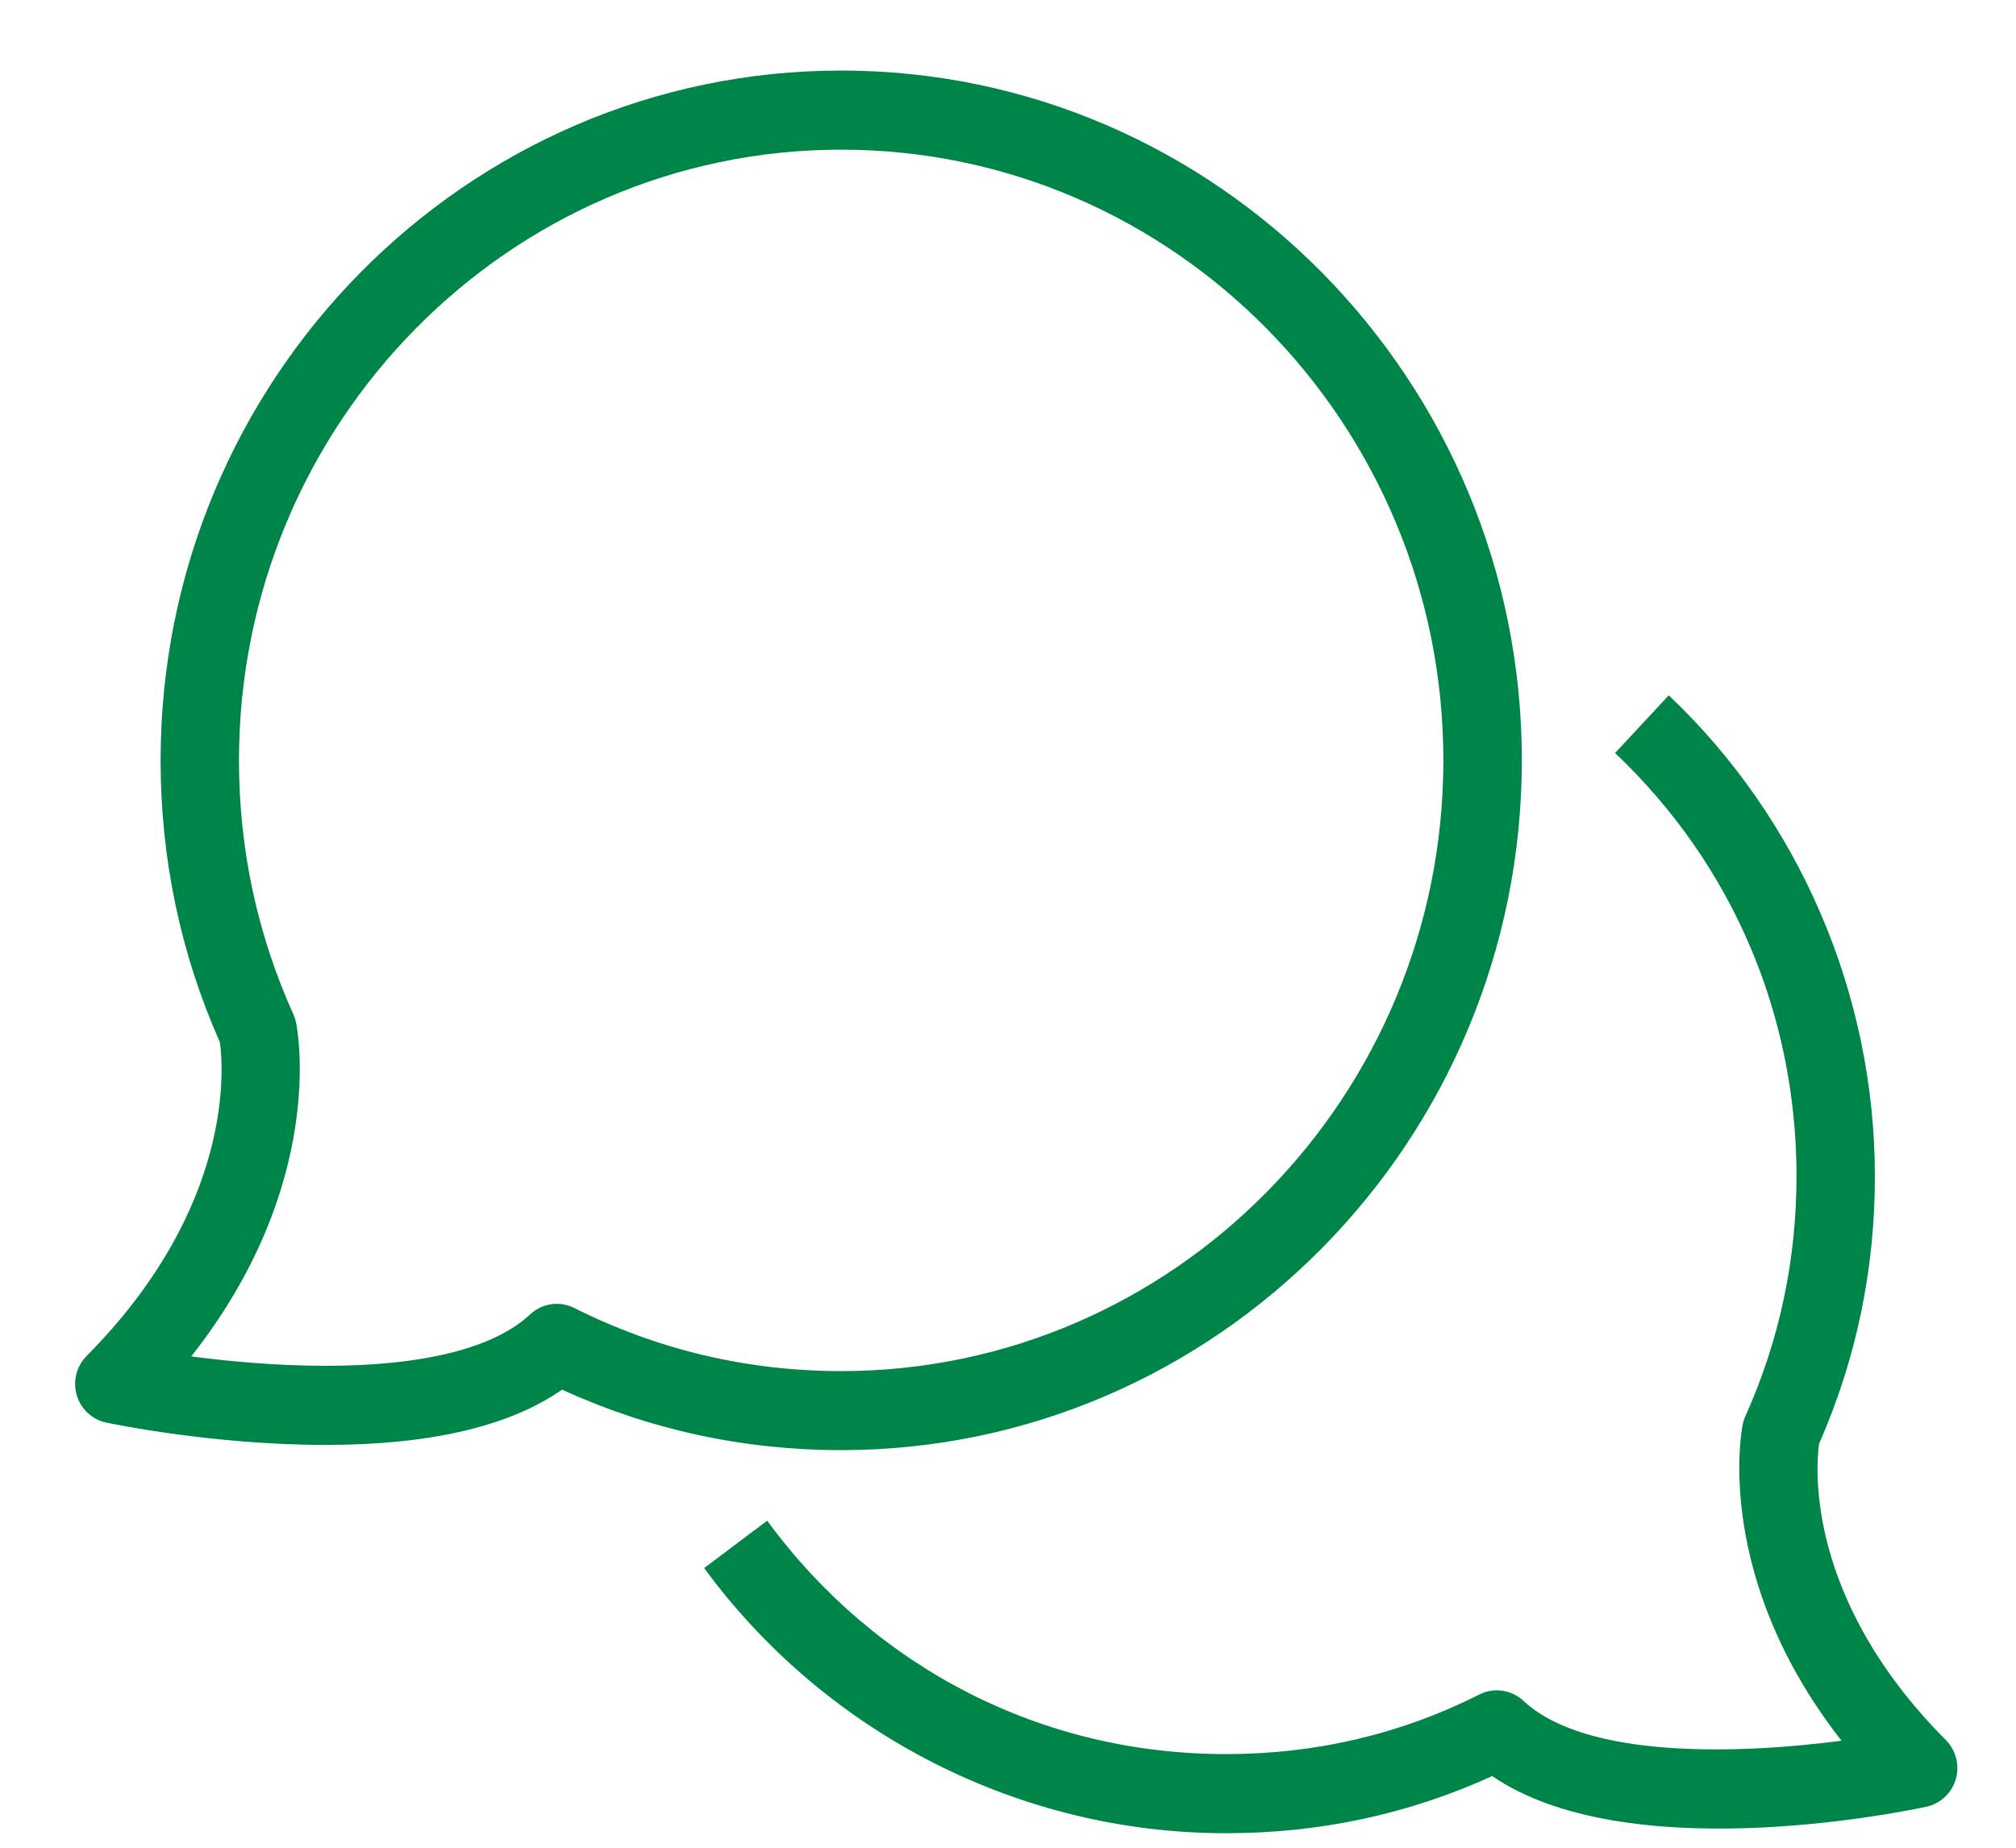 <svg width="24" height="22" viewBox="0 0 24 22" fill="none" xmlns="http://www.w3.org/2000/svg">
<g clip-path="url(#clip0_5185_152970)">
<path fill-rule="evenodd" clip-rule="evenodd" d="M14.589 21.827C12.156 21.827 9.837 20.653 8.383 18.67L9.133 18.106C10.431 19.875 12.419 20.885 14.589 20.885H14.603C15.661 20.885 16.674 20.649 17.615 20.174C17.788 20.087 17.998 20.121 18.14 20.254C18.883 20.947 20.71 20.885 21.923 20.726C20.403 18.783 20.73 17.041 20.747 16.96C20.754 16.925 20.764 16.892 20.779 16.86C21.185 15.957 21.389 14.992 21.387 13.992C21.383 12.066 20.616 10.281 19.227 8.966L19.866 8.279C21.422 9.752 22.316 11.834 22.32 13.99C22.323 15.105 22.099 16.182 21.655 17.192C21.617 17.474 21.496 19.042 23.165 20.718C23.286 20.84 23.331 21.019 23.283 21.185C23.234 21.35 23.1 21.476 22.932 21.512C22.553 21.594 19.348 22.23 17.764 21.147C16.769 21.601 15.708 21.827 14.605 21.827H14.589Z" fill="#008548"/>
<path fill-rule="evenodd" clip-rule="evenodd" d="M6.628 15.524C6.699 15.524 6.77 15.54 6.836 15.573C7.829 16.072 8.899 16.325 10.014 16.325C13.967 16.325 17.183 13.062 17.183 9.053C17.183 5.044 13.967 1.782 10.014 1.782C6.061 1.782 2.845 5.044 2.845 9.053C2.845 10.109 3.063 11.126 3.493 12.078C3.507 12.11 3.518 12.143 3.525 12.178C3.543 12.263 3.892 14.101 2.277 16.15C2.716 16.208 3.287 16.262 3.875 16.262C5.041 16.262 5.883 16.051 6.311 15.65C6.399 15.567 6.513 15.524 6.628 15.524ZM10.014 17.266C8.854 17.266 7.737 17.024 6.691 16.546C6.064 16.983 5.119 17.204 3.875 17.204H3.875C2.534 17.204 1.316 16.949 1.265 16.938C1.097 16.903 0.963 16.777 0.914 16.612C0.865 16.446 0.91 16.267 1.032 16.144C2.792 14.369 2.659 12.71 2.618 12.41C2.149 11.353 1.912 10.223 1.912 9.053C1.912 4.525 5.546 0.84 10.014 0.84C14.482 0.84 18.117 4.525 18.117 9.053C18.117 13.582 14.482 17.266 10.014 17.266Z" fill="#008548"/>
</g>
<defs>
<clipPath id="clip0_5185_152970">
<rect width="23" height="22" fill="white" transform="translate(0.5)"/>
</clipPath>
</defs>
</svg>
